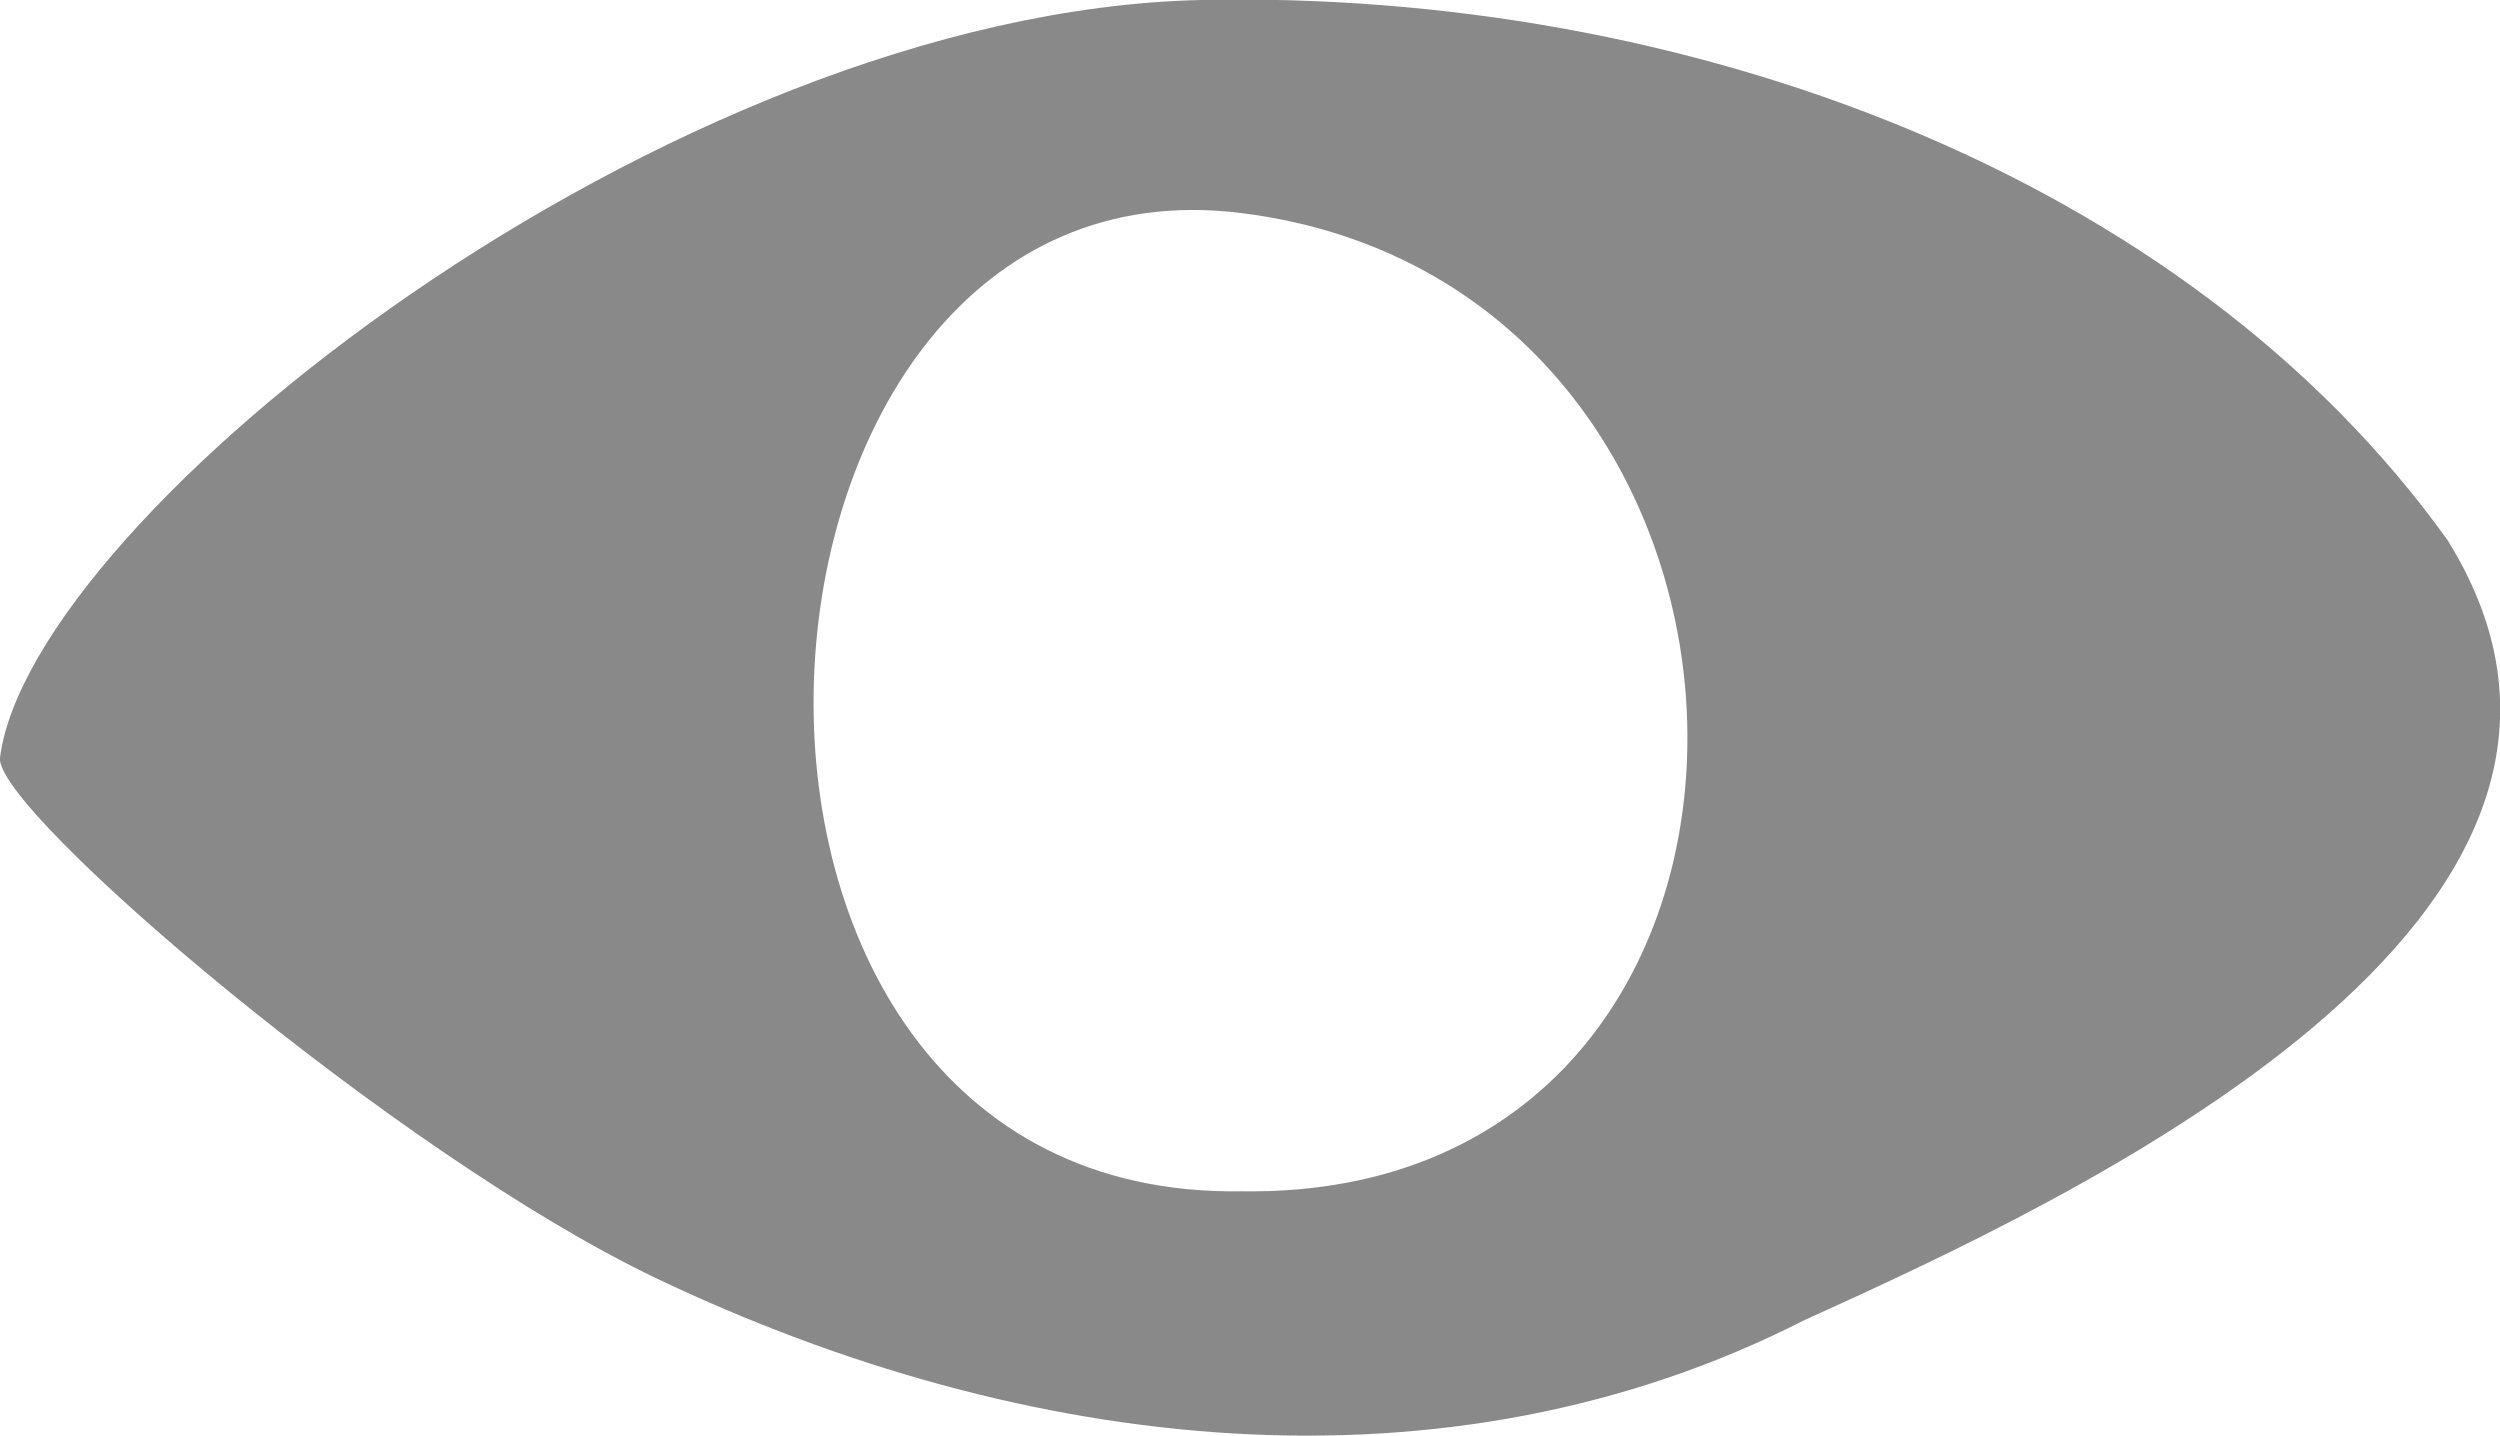 <svg xmlns="http://www.w3.org/2000/svg" viewBox="0 0 116.05 66.64"><defs><style>.cls-1{fill:#898989;}</style></defs><g id="Layer_2" data-name="Layer 2"><g id="Layer_1-2" data-name="Layer 1"><path class="cls-1" d="M113.62,25.08C101.42,8.05,78.2-.48,55.74,0,31,.57,1.43,24,0,35.17c-.3,2.42,18.45,18.45,30.49,24.18,17.07,8.13,36.64,10.41,53.27,1.93C96.11,55.69,124.51,42.61,113.62,25.08Zm-56,30.22c-28,.43-24.9-48.53,0-45.41C84.85,13.29,85.61,55.73,57.63,55.3Z"/></g></g></svg>
